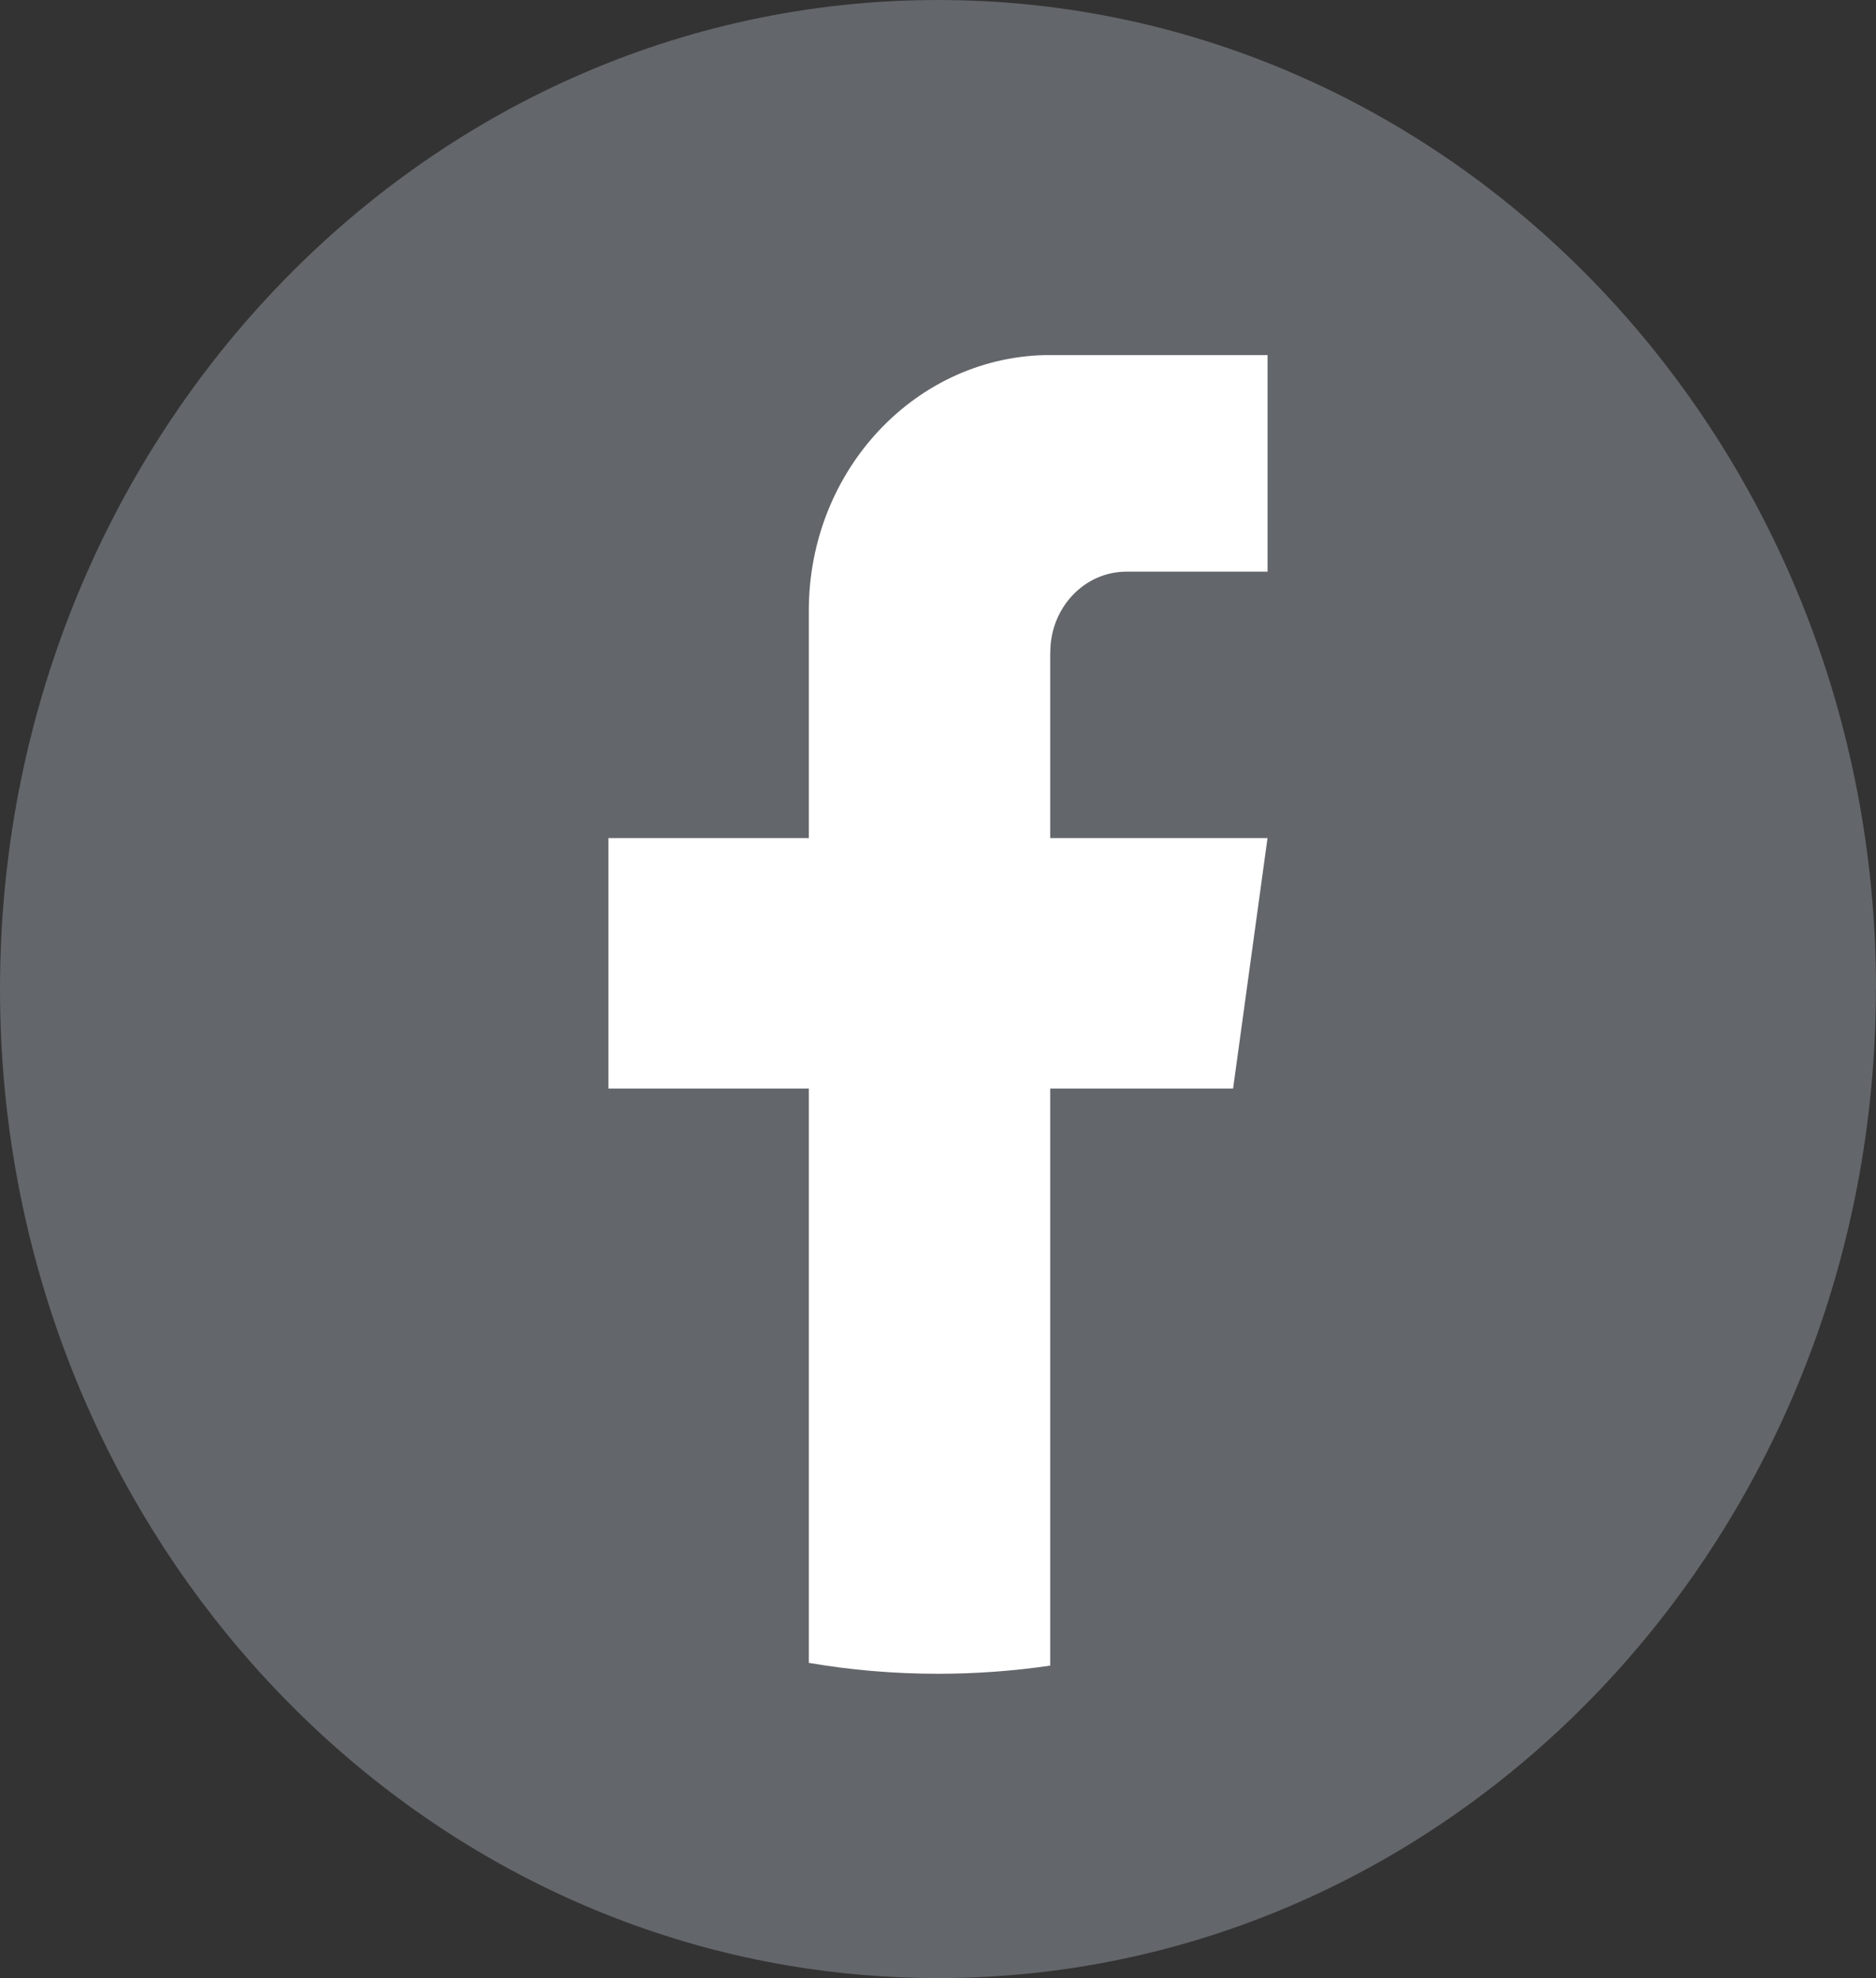 <svg width="37" height="39" viewBox="0 0 37 39" fill="none" xmlns="http://www.w3.org/2000/svg">
<rect x="0" y="0" width="37" height="39" fill="#333333" stroke="none"/>
<path d="M36.997 19.501C36.997 29.349 30.072 37.492 21.074 38.813C20.233 38.936 19.372 39 18.499 39C17.49 39 16.5 38.915 15.536 38.751C6.728 37.257 0 29.206 0 19.501C0 8.731 8.283 0 18.5 0C28.717 0 37 8.731 37 19.501H36.997Z" fill="#63666A"/>
<path d="M20.713 12.859V16.524H24.999L24.32 21.462H20.713V32.839C19.99 32.945 19.25 33 18.499 33C17.633 33 16.781 32.927 15.952 32.785V21.462H12V16.524H15.952V12.039C15.952 9.257 18.084 7 20.715 7V7.002C20.722 7.002 20.729 7 20.737 7H25V11.271H22.214C21.387 11.271 20.715 11.981 20.715 12.857L20.713 12.859Z" fill="white"/>
</svg>
